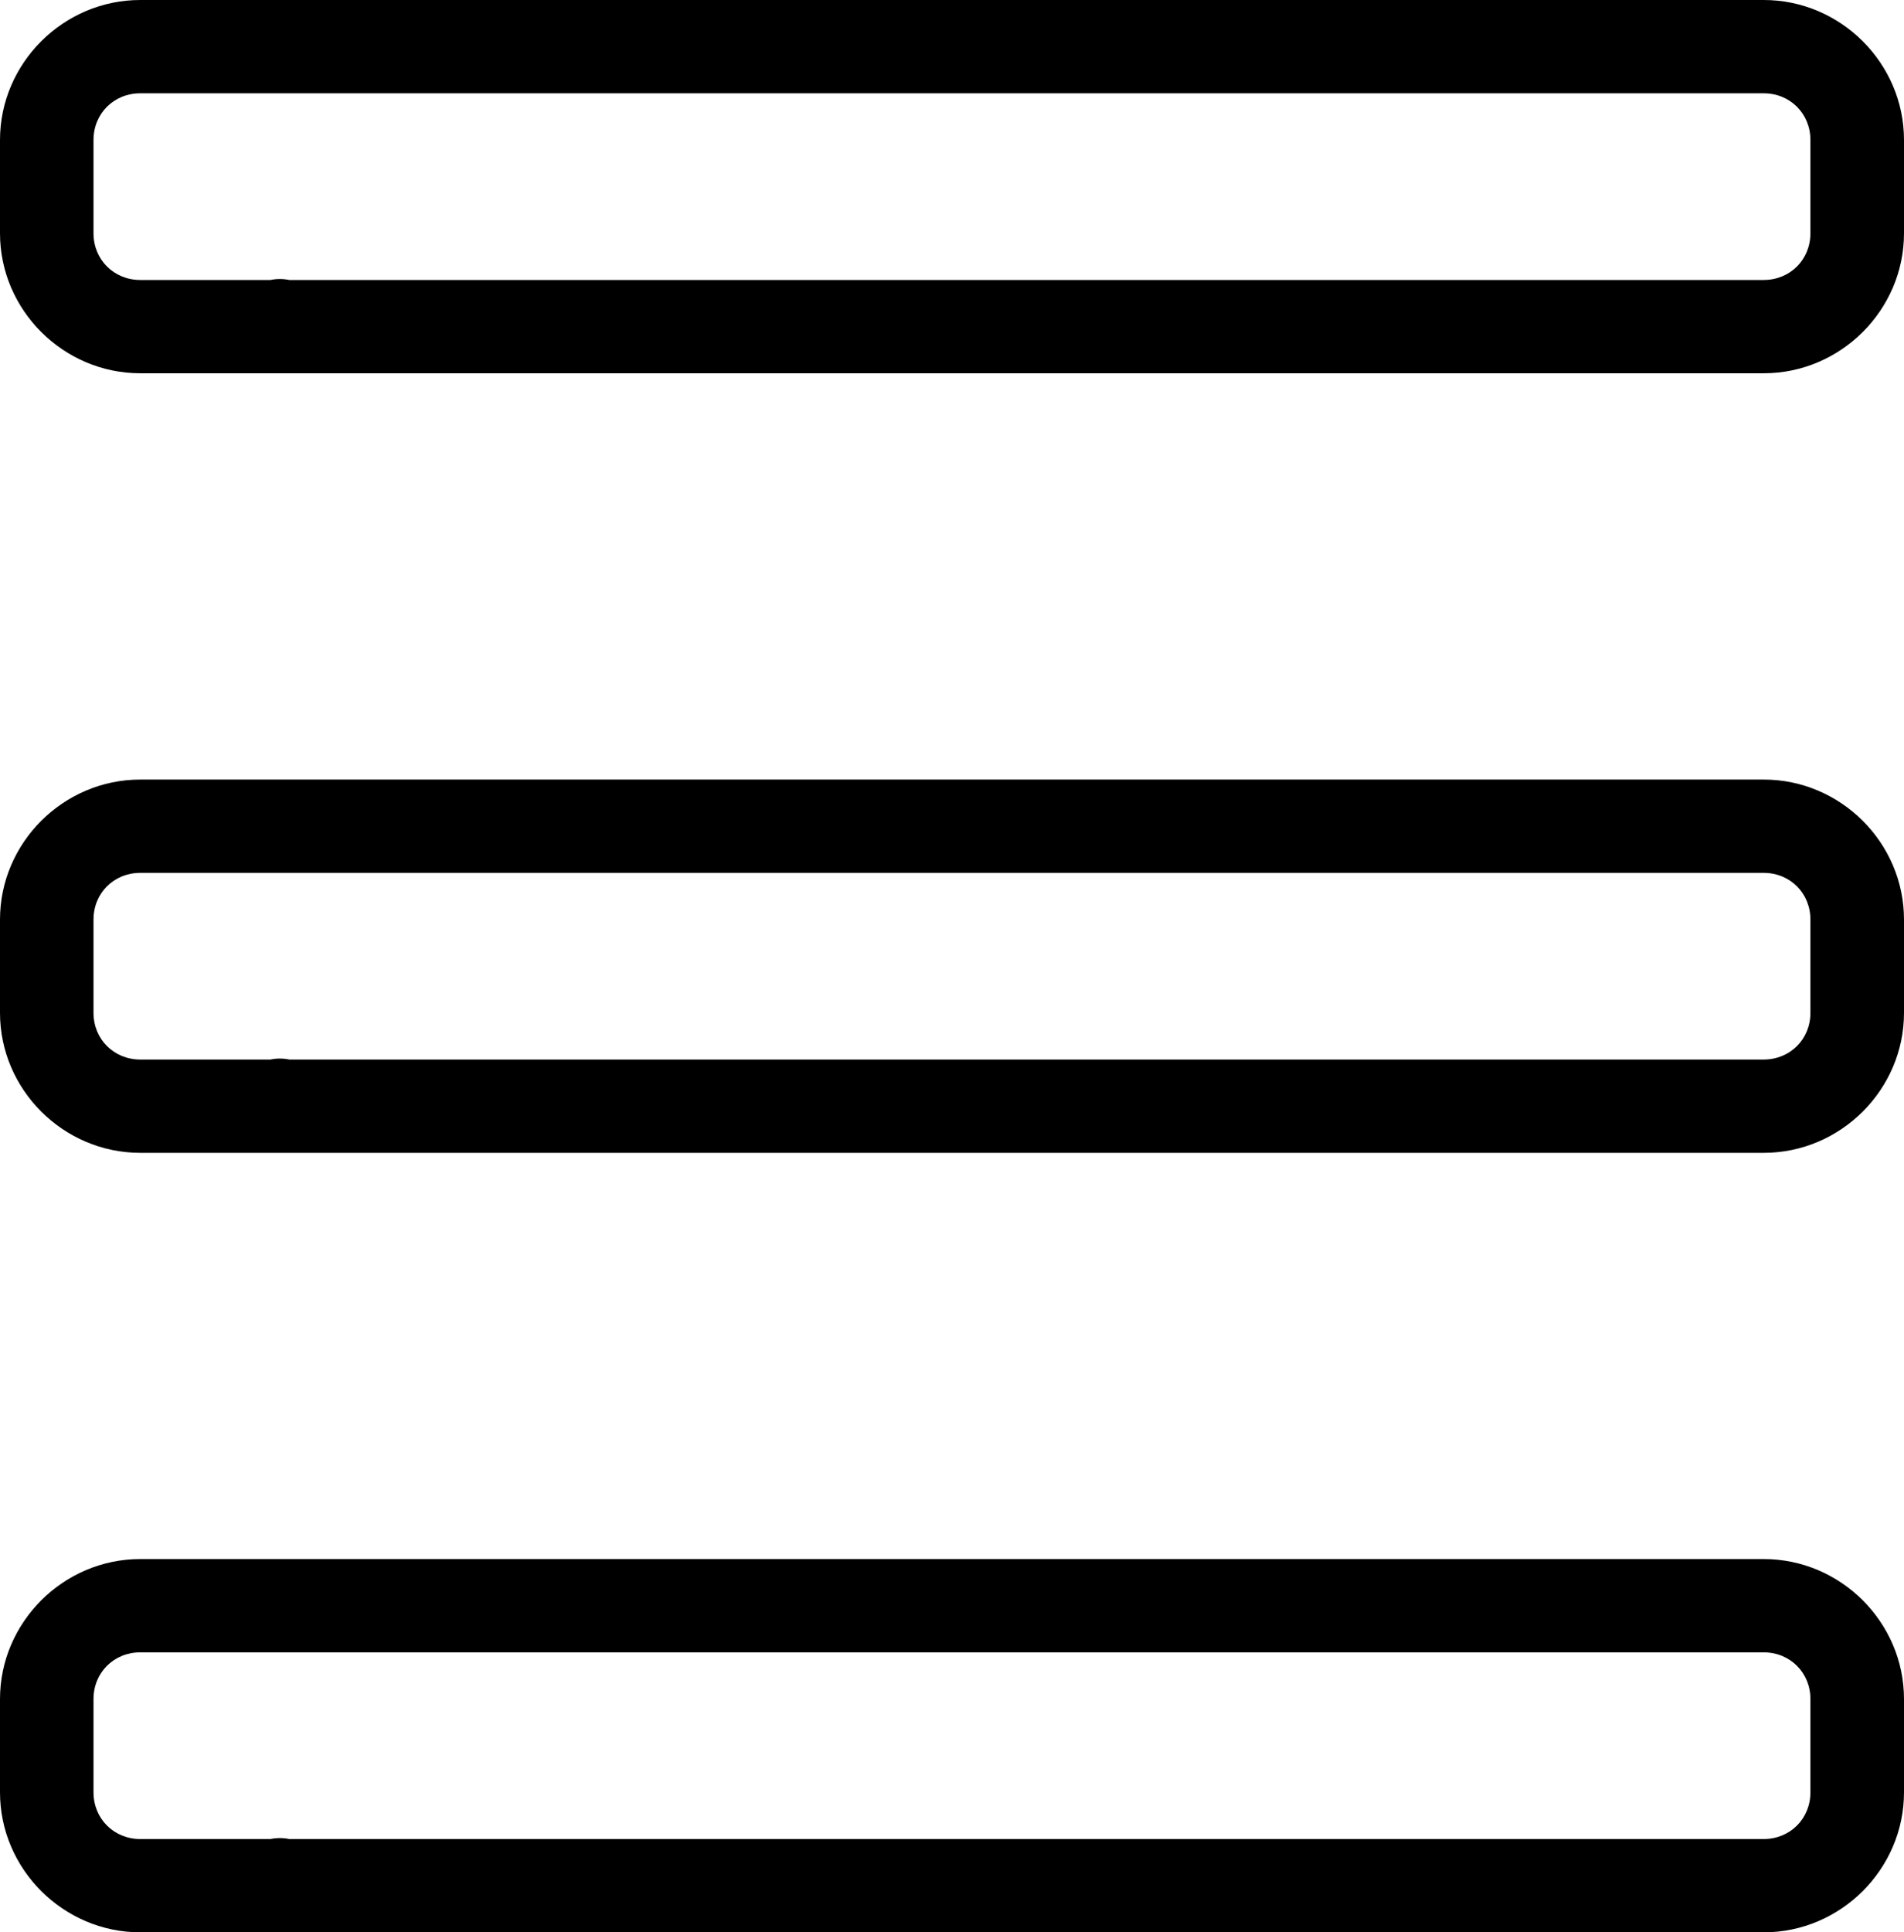 <?xml version="1.0" encoding="utf-8"?>
<!-- Generator: Adobe Illustrator 18.1.1, SVG Export Plug-In . SVG Version: 6.00 Build 0)  -->
<svg version="1.1" id="Layer_1" xmlns="http://www.w3.org/2000/svg" xmlns:xlink="http://www.w3.org/1999/xlink" x="0px" y="0px"
	 viewBox="0 0 23.537 23.88" style="enable-background:new 0 0 23.537 23.88;" xml:space="preserve">
<g id="burger-line.svg">
	<g>
		<path d="M21.803,23.88c0.951,0,1.734-0.781,1.734-1.73v-1.153c0-0.949-0.783-1.73-1.734-1.73H1.734
			C0.783,19.267,0,20.049,0,20.997l0,1.153c0,0.949,0.783,1.73,1.734,1.73H21.803z M1.156,22.15v-1.153
			c0-0.326,0.251-0.577,0.578-0.577h20.068c0.327,0,0.578,0.251,0.578,0.577v1.153c0,0.326-0.251,0.577-0.578,0.577H3.577
			c-0.077-0.016-0.157-0.016-0.235,0H1.734C1.408,22.727,1.156,22.476,1.156,22.15z"/>
	</g>
	<g>
		<path d="M21.803,14.247c0.951,0,1.734-0.781,1.734-1.73v-1.153c0-0.949-0.783-1.73-1.734-1.73H1.734
			C0.783,9.634,0,10.415,0,11.364l0,1.153c0,0.949,0.783,1.73,1.734,1.73H21.803z M1.156,12.517v-1.153
			c0-0.326,0.251-0.577,0.578-0.577h20.068c0.327,0,0.578,0.251,0.578,0.577v1.153c0,0.326-0.251,0.577-0.578,0.577H3.577
			c-0.077-0.016-0.157-0.016-0.235,0H1.734C1.408,13.094,1.156,12.843,1.156,12.517z"/>
	</g>
	<g>
		<path d="M21.803,4.613c0.951,0,1.734-0.781,1.734-1.73V1.73c0-0.949-0.783-1.73-1.734-1.73L1.734,0C0.783,0,0,0.781,0,1.73
			l0,1.153c0,0.949,0.783,1.73,1.734,1.73H21.803z M1.156,2.883V1.73c0-0.326,0.251-0.577,0.578-0.577h20.068
			c0.327,0,0.578,0.251,0.578,0.577v1.153c0,0.326-0.251,0.577-0.578,0.577H3.577c-0.077-0.016-0.157-0.016-0.235,0H1.734
			C1.408,3.46,1.156,3.209,1.156,2.883z"/>
	</g>
</g>
</svg>
